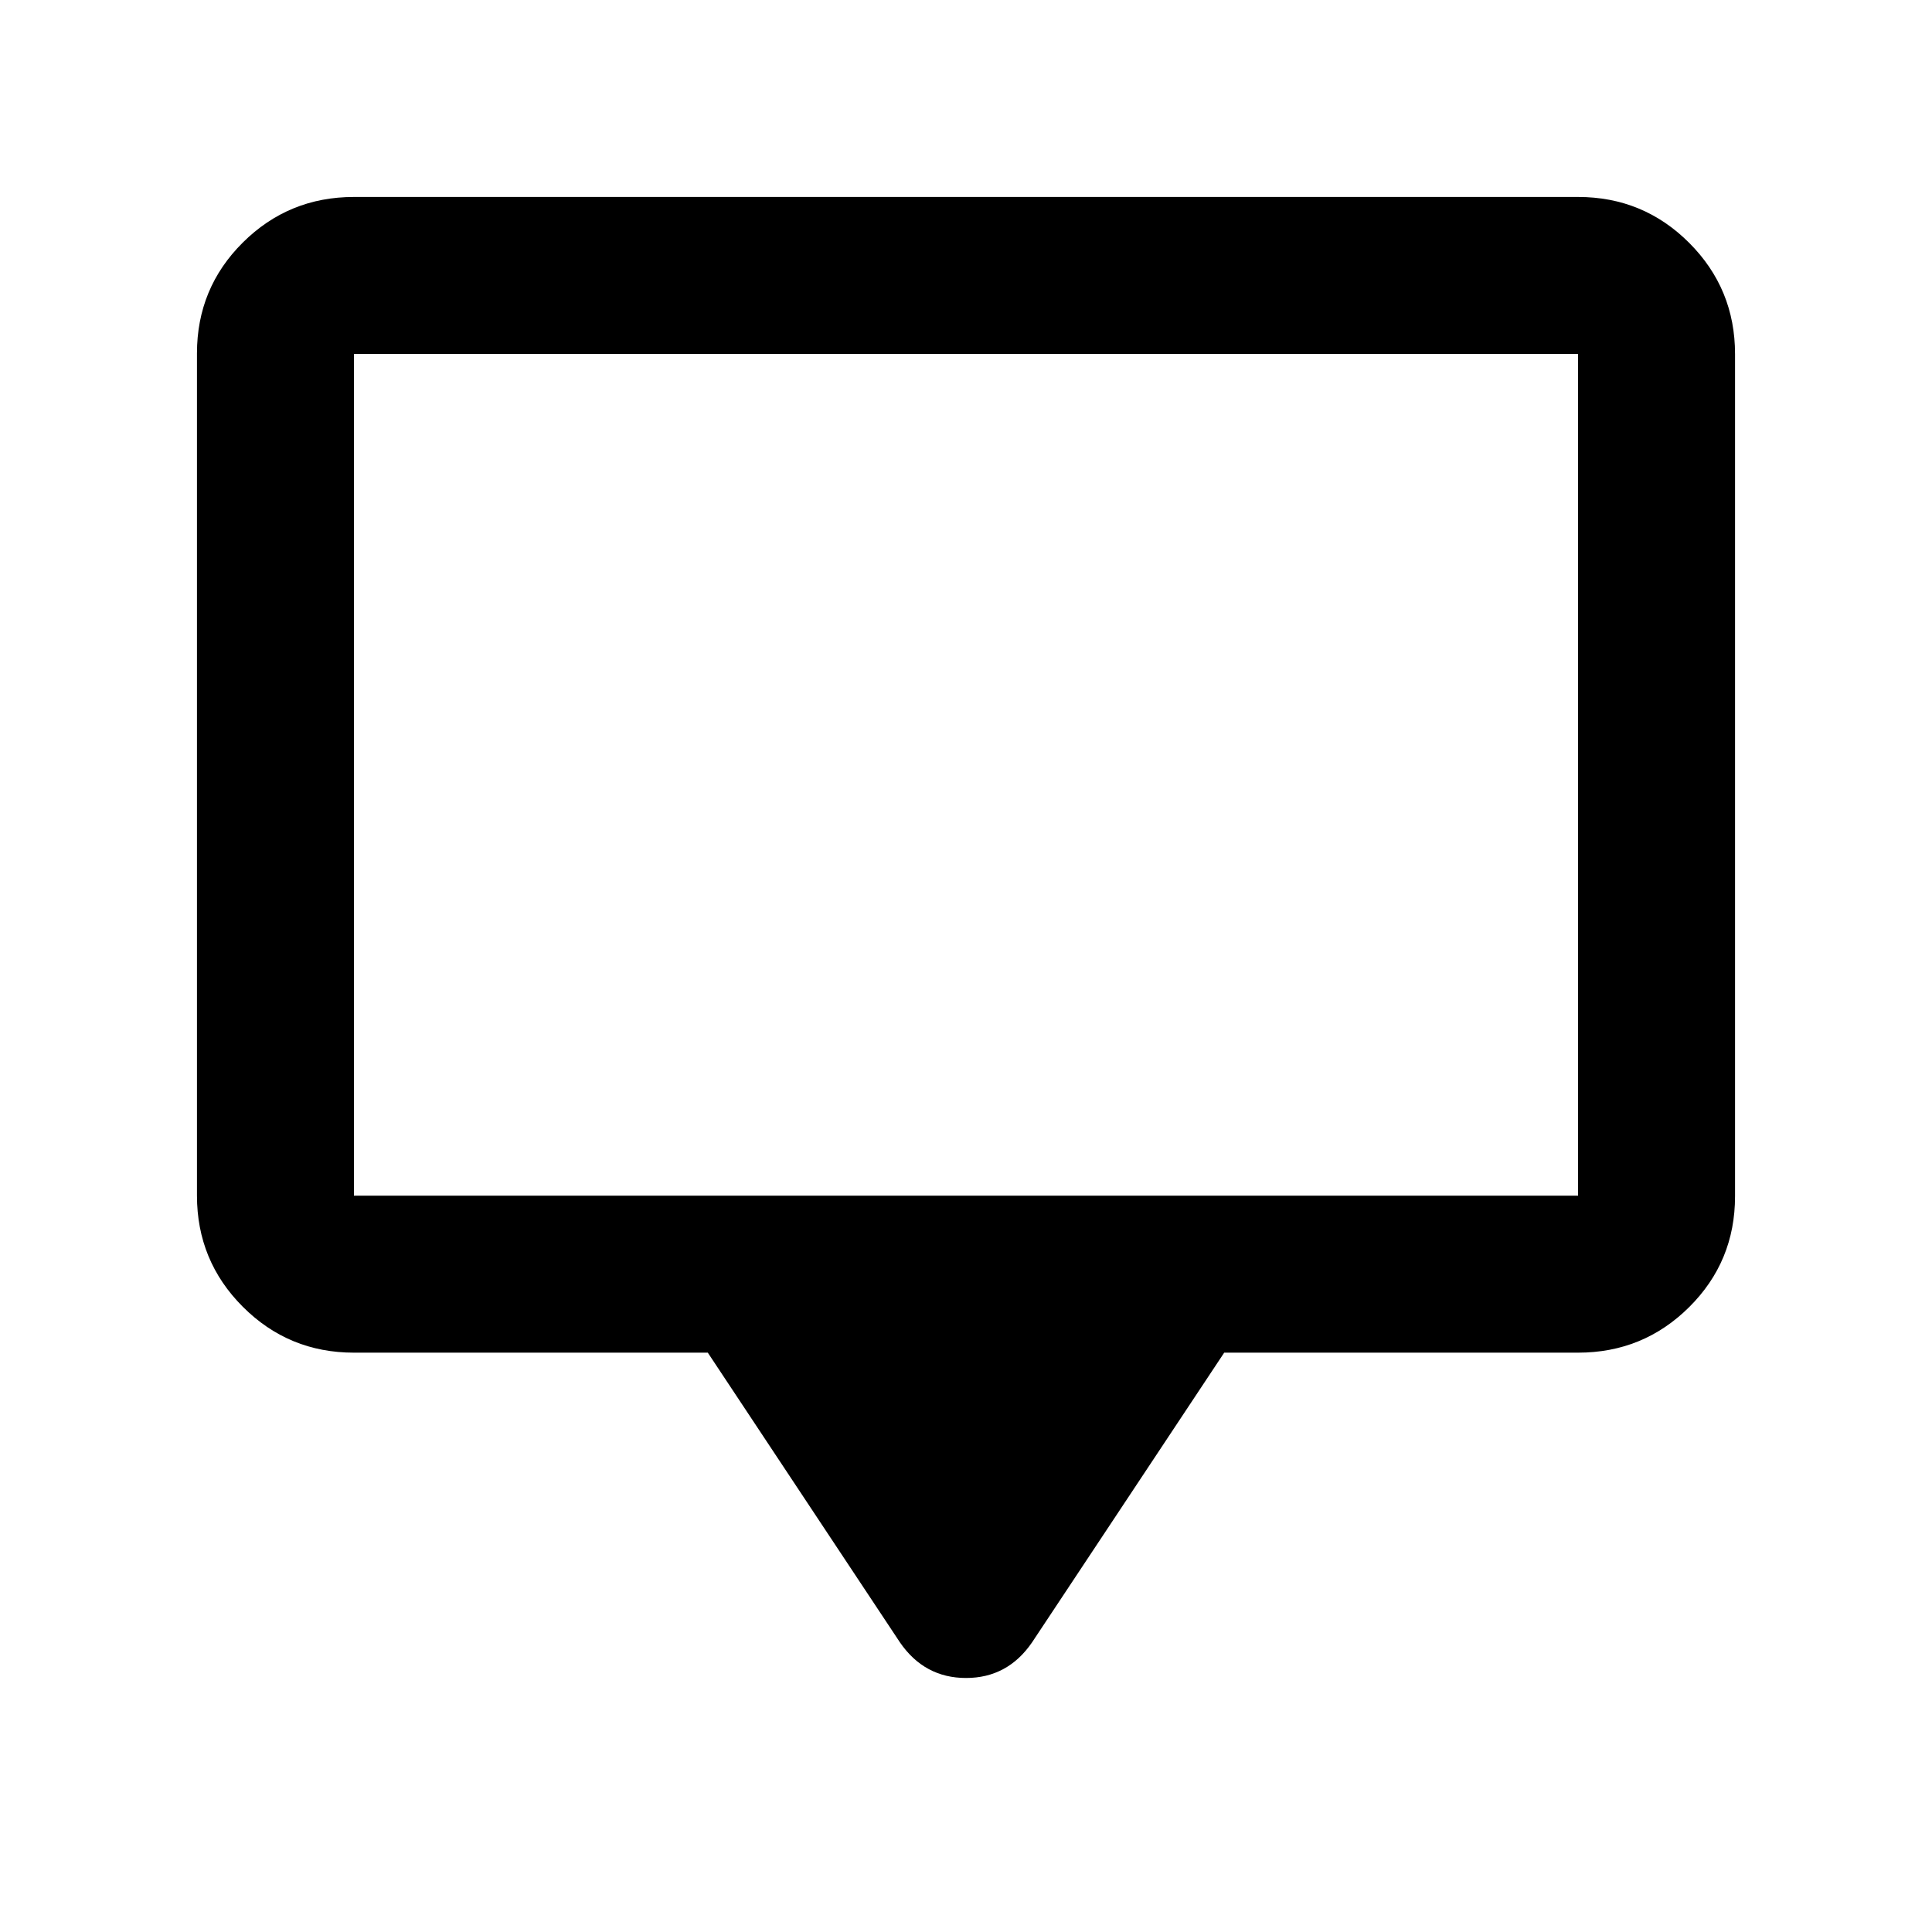 <svg xmlns="http://www.w3.org/2000/svg" height="20" viewBox="0 -960 960 960" width="20"><path d="M351.7-287.87H175.87q-32.42 0-55.21-22.8t-22.79-55.24v-418.5q0-32.44 22.79-55.08t55.21-22.64h608.26q32.42 0 55.21 22.8t22.79 55.24v418.5q0 32.44-22.79 55.08t-55.21 22.64H608.3l-95.52 144.02q-12.14 17.63-32.76 17.63-20.63 0-32.8-17.63L351.7-287.87Zm-175.83-78h608.26v-418.26H175.87v418.26Zm0 0v-418.26 418.26Z"/></svg>